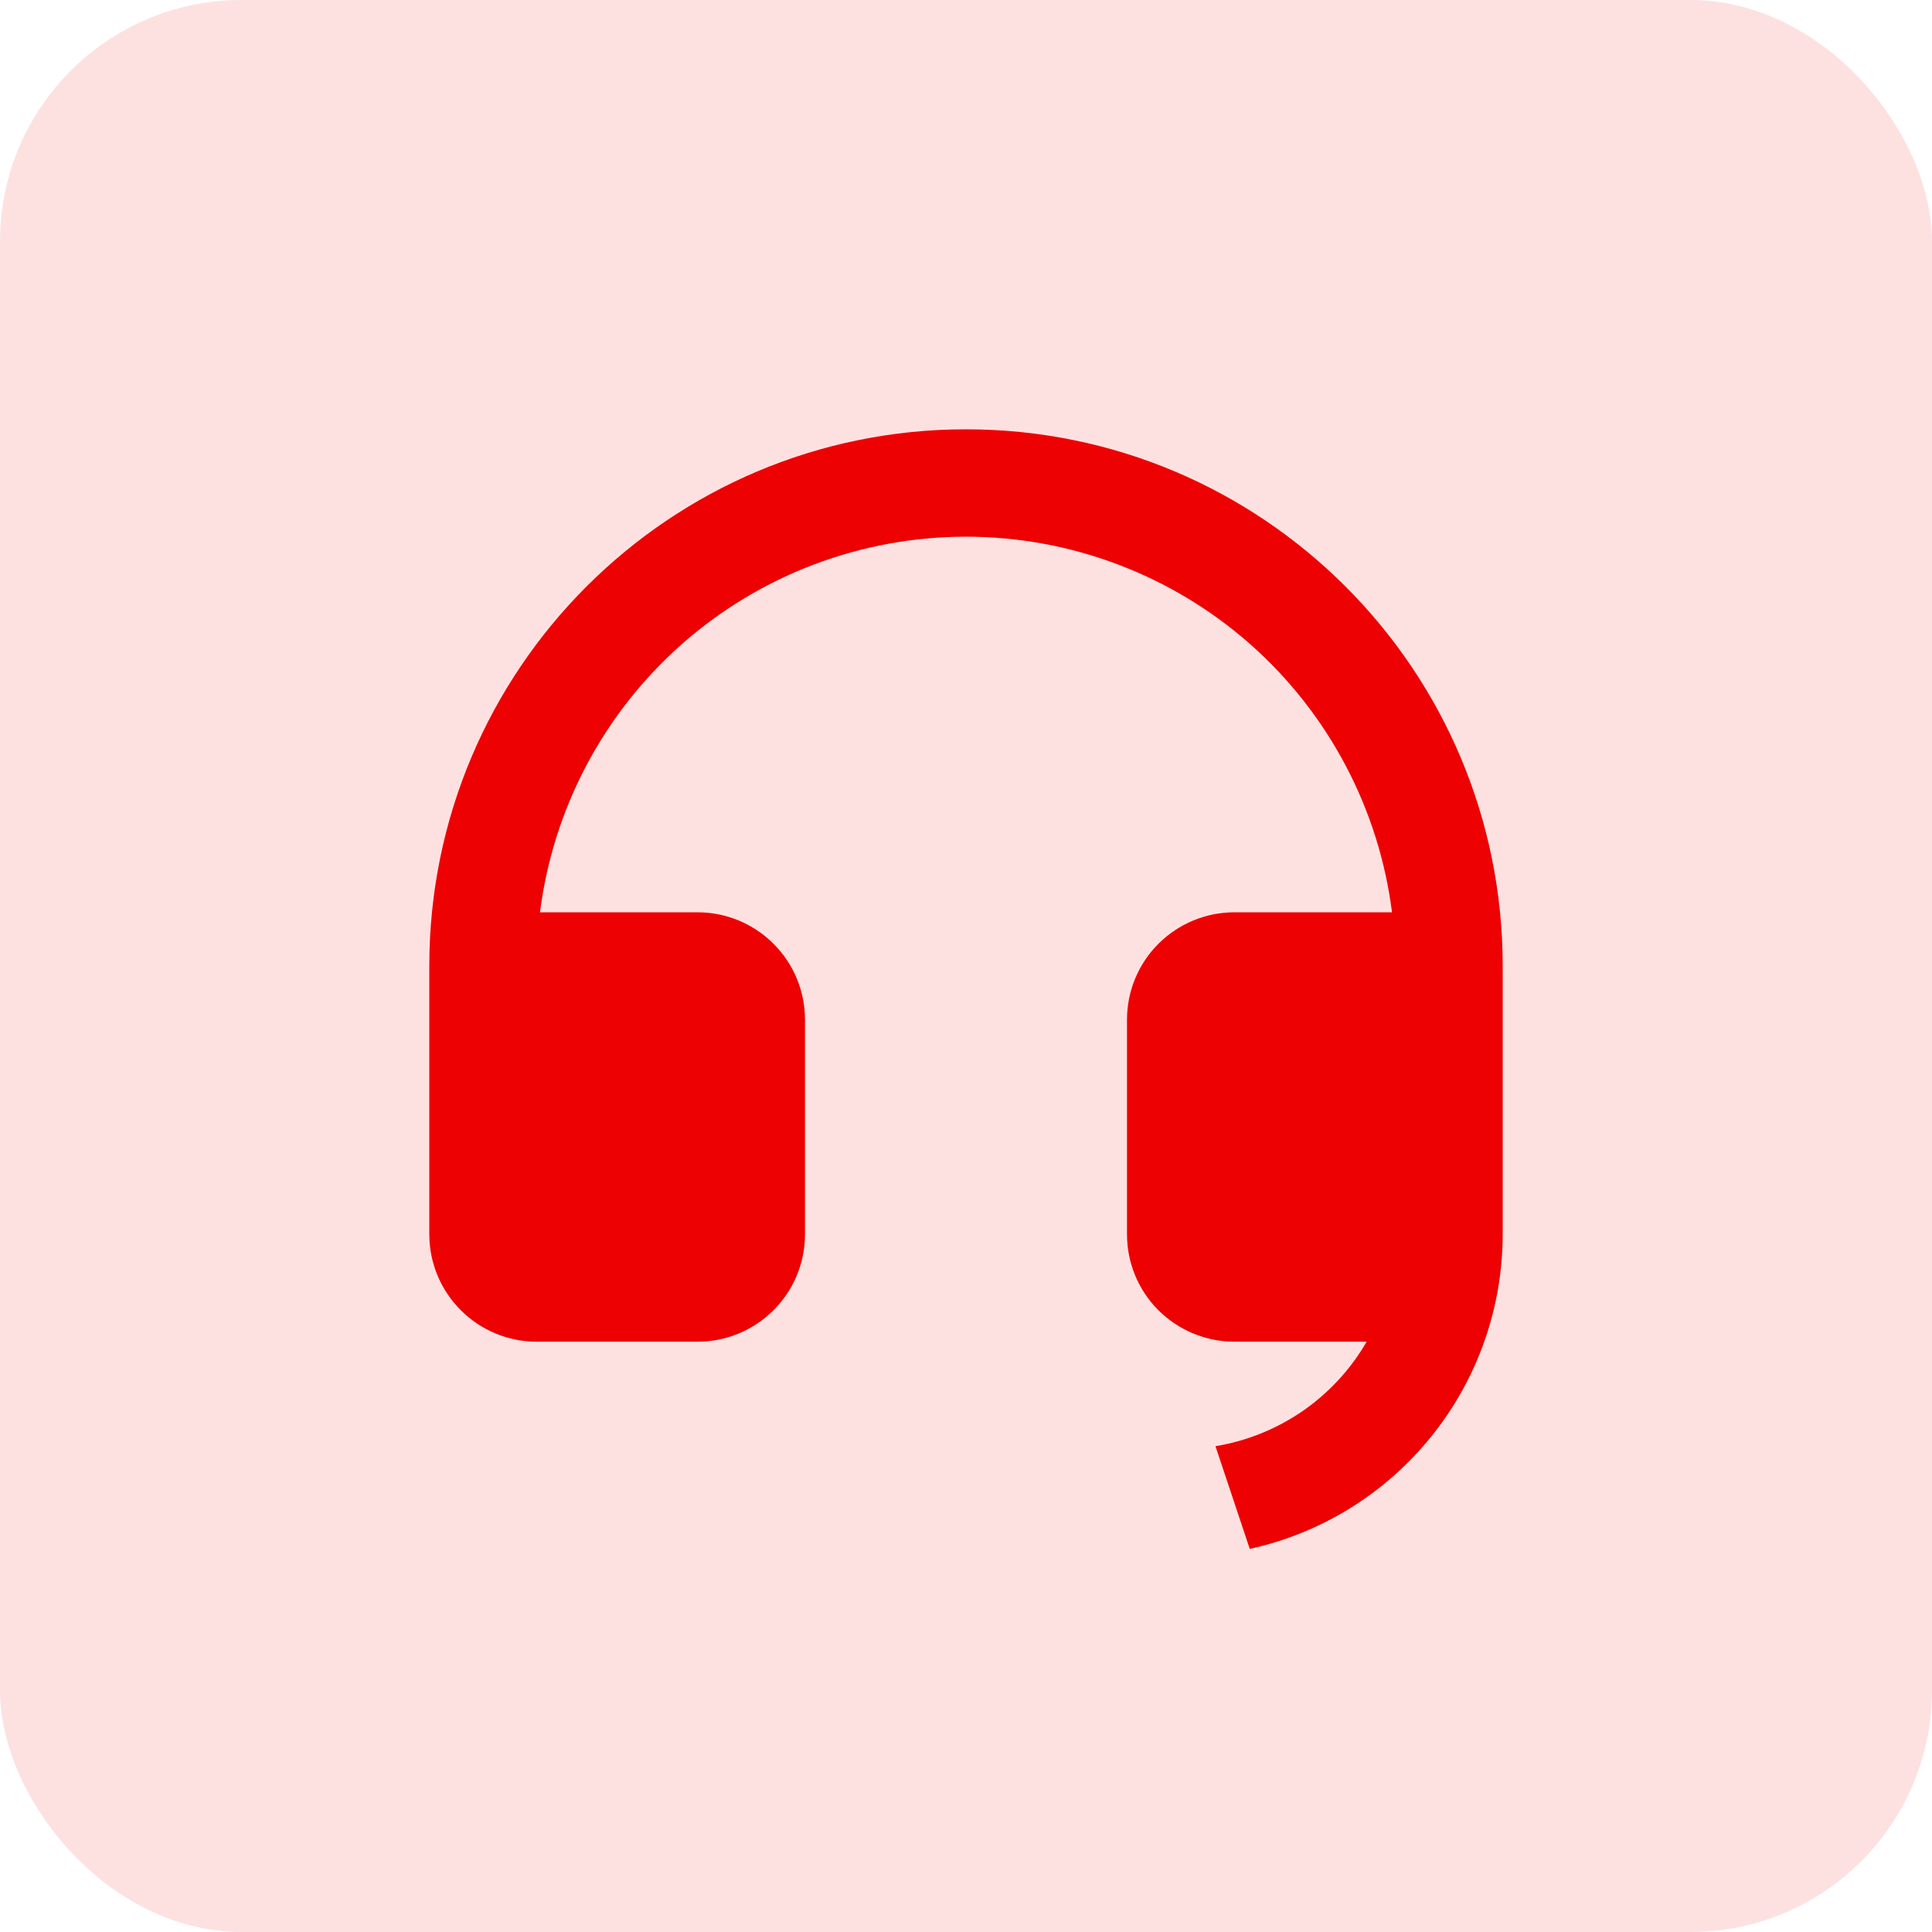 <svg width="24" height="24" viewBox="0 0 24 24" fill="none" xmlns="http://www.w3.org/2000/svg">
<rect width="24" height="24" rx="3" fill="#ED0102" fill-opacity="0.12"/>
<path d="M18.667 15.335C18.666 16.246 18.355 17.131 17.783 17.841C17.212 18.552 16.415 19.046 15.525 19.241L15.099 17.965C15.489 17.901 15.859 17.751 16.184 17.527C16.509 17.302 16.779 17.009 16.977 16.667H15.333C14.98 16.667 14.641 16.526 14.39 16.276C14.14 16.026 14 15.687 14 15.333V12.667C14 12.313 14.14 11.974 14.39 11.724C14.641 11.474 14.98 11.333 15.333 11.333H17.292C17.129 10.045 16.502 8.86 15.528 8C14.553 7.141 13.299 6.667 12 6.667C10.701 6.667 9.447 7.141 8.472 8C7.498 8.86 6.871 10.045 6.708 11.333H8.667C9.02 11.333 9.359 11.474 9.609 11.724C9.86 11.974 10 12.313 10 12.667V15.333C10 15.687 9.86 16.026 9.609 16.276C9.359 16.526 9.02 16.667 8.667 16.667H6.667C6.313 16.667 5.974 16.526 5.724 16.276C5.474 16.026 5.333 15.687 5.333 15.333V12C5.333 8.318 8.318 5.333 12 5.333C15.682 5.333 18.667 8.318 18.667 12V15.335Z" fill="#ED0102"/>
</svg>

